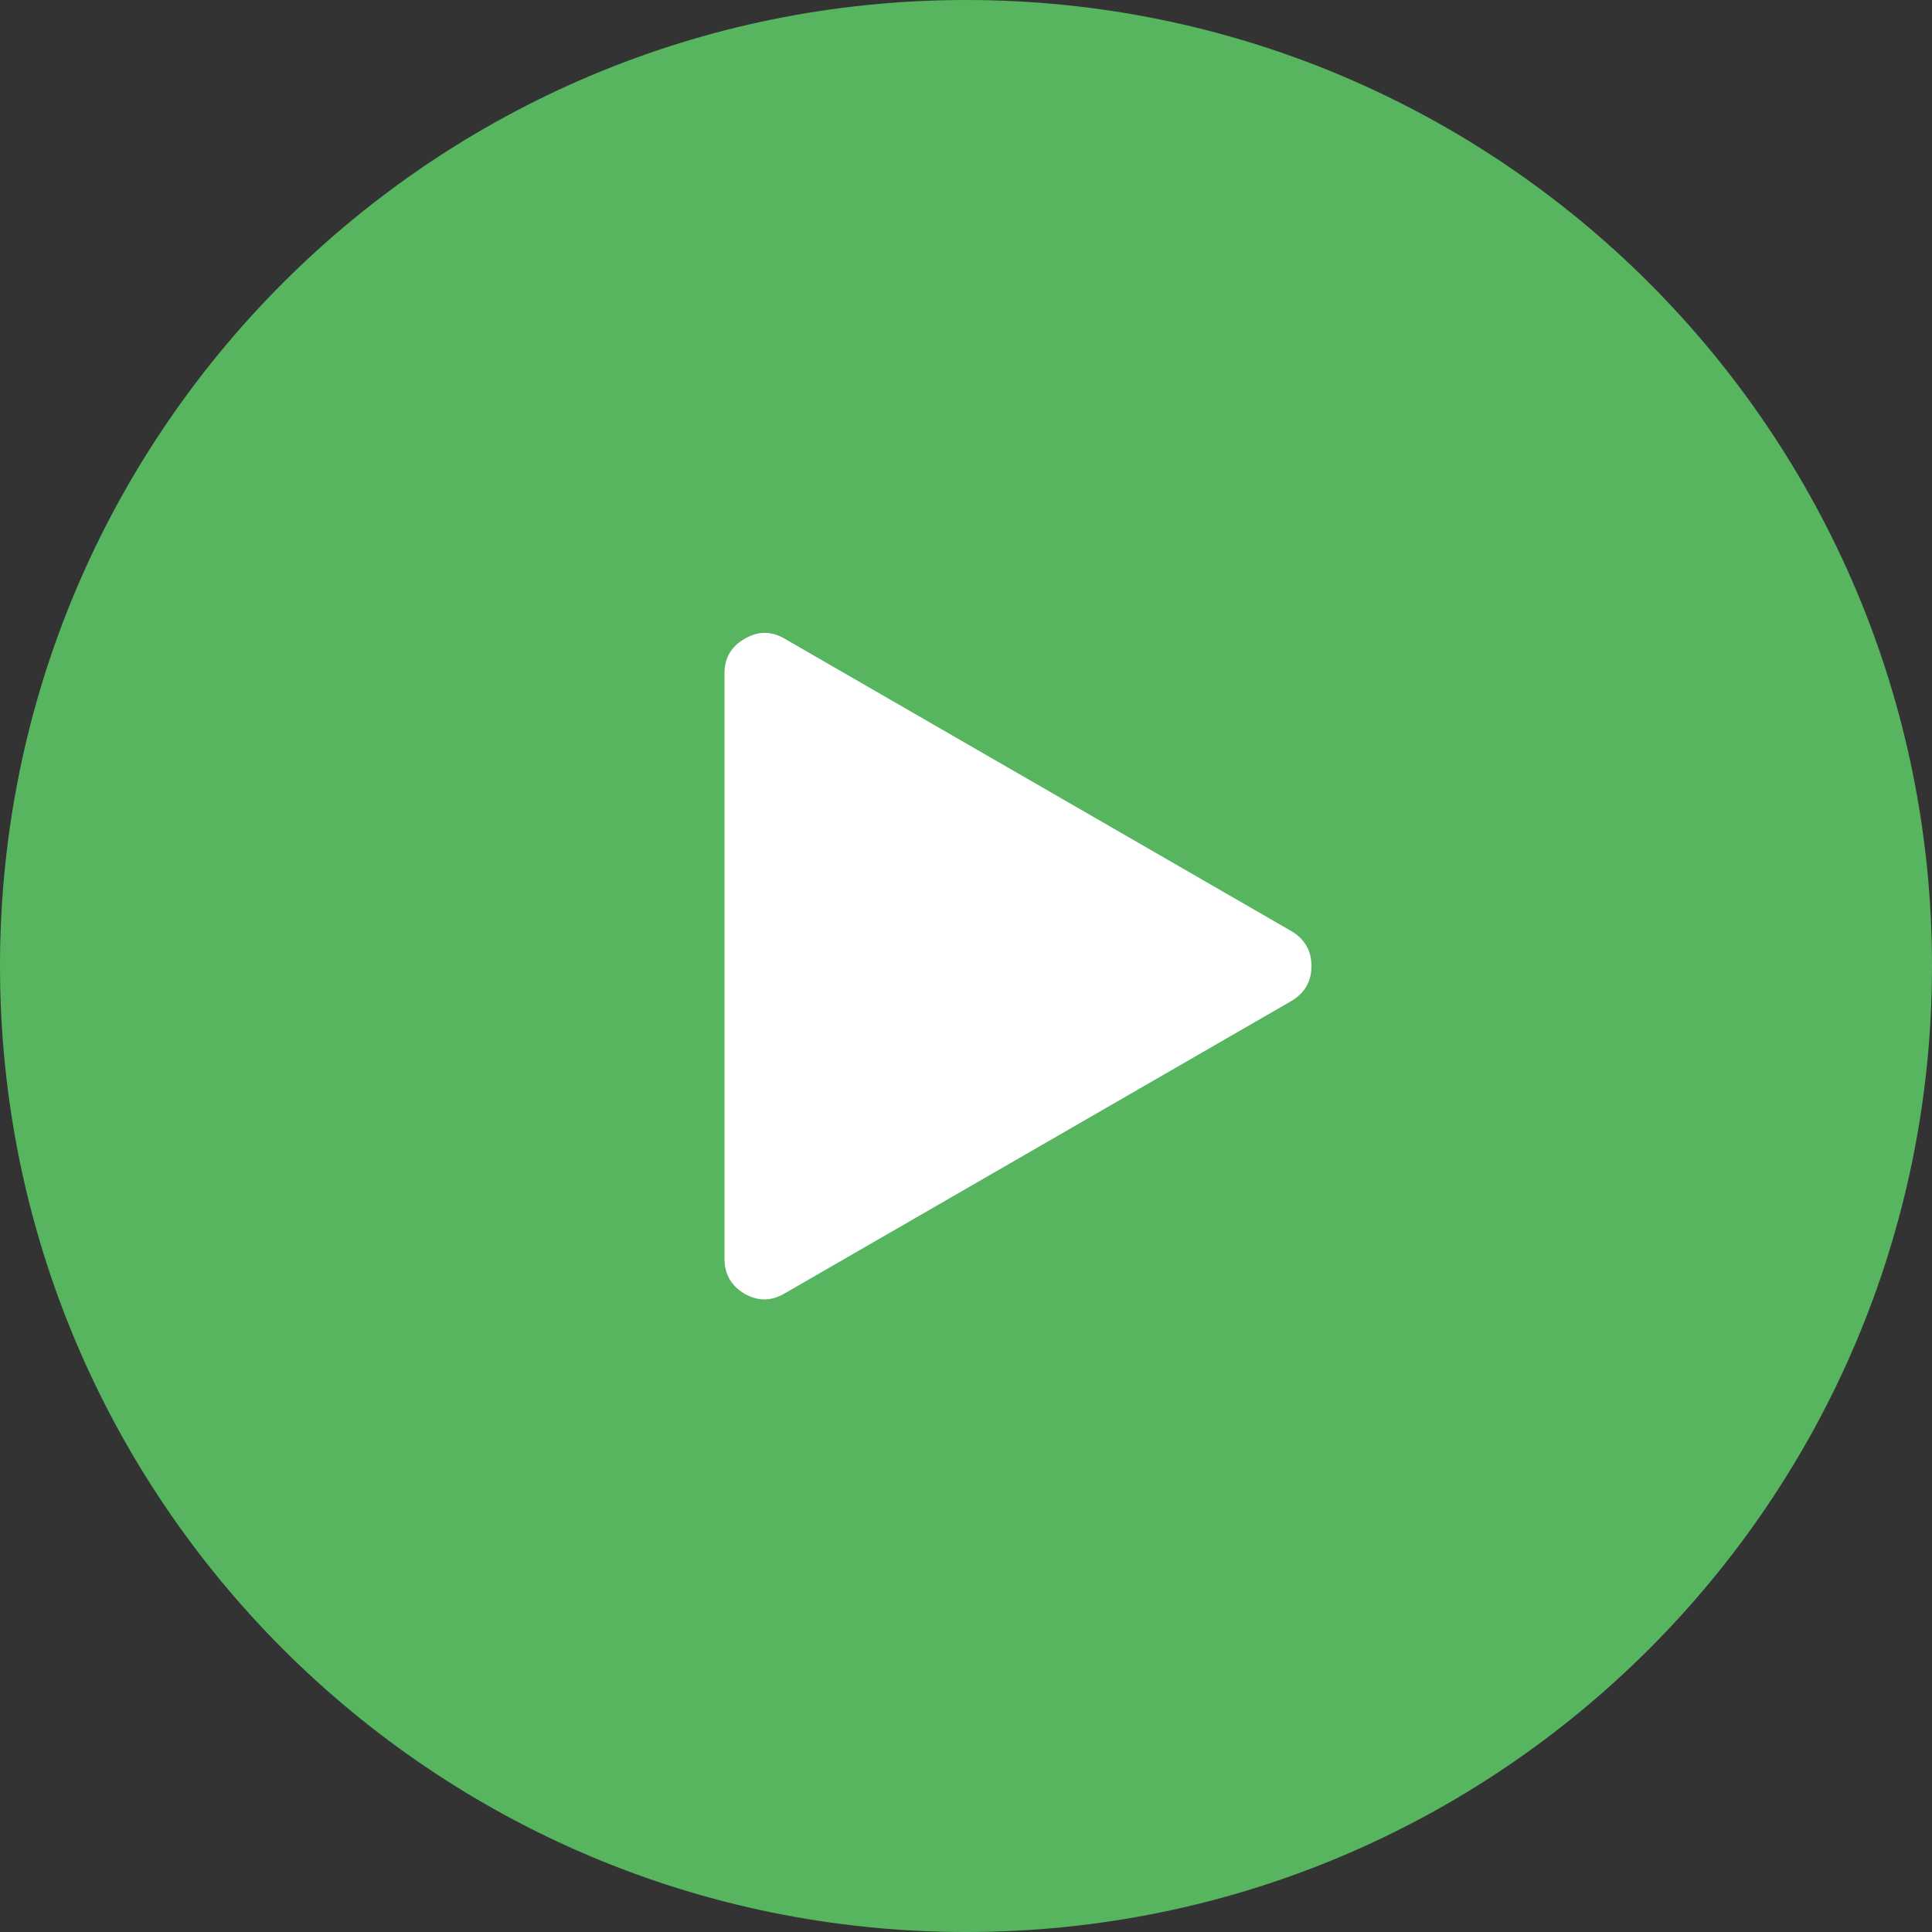 <!-- Generated by IcoMoon.io -->
<svg version="1.1" xmlns="http://www.w3.org/2000/svg" width="32" height="32" viewBox="0 0 32 32">
<rect x="0" y="0" width="32" height="32" fill="#333333" stroke="none"/>
<title>Play-circle</title>
<path fill="#57b560" d="M32 16c0 8.837-7.163 16-16 16s-16-7.163-16-16c0-8.837 7.163-16 16-16s16 7.163 16 16z"></path>
<path fill="#fff" d="M13 21.421c-0.222 0.132-0.444 0.135-0.667 0.008-0.222-0.132-0.333-0.325-0.333-0.579v-9.698c0-0.254 0.111-0.444 0.333-0.571 0.222-0.132 0.444-0.132 0.667 0l8.389 4.841c0.222 0.132 0.333 0.325 0.333 0.579s-0.111 0.447-0.333 0.579l-8.389 4.841z"></path>
</svg>
